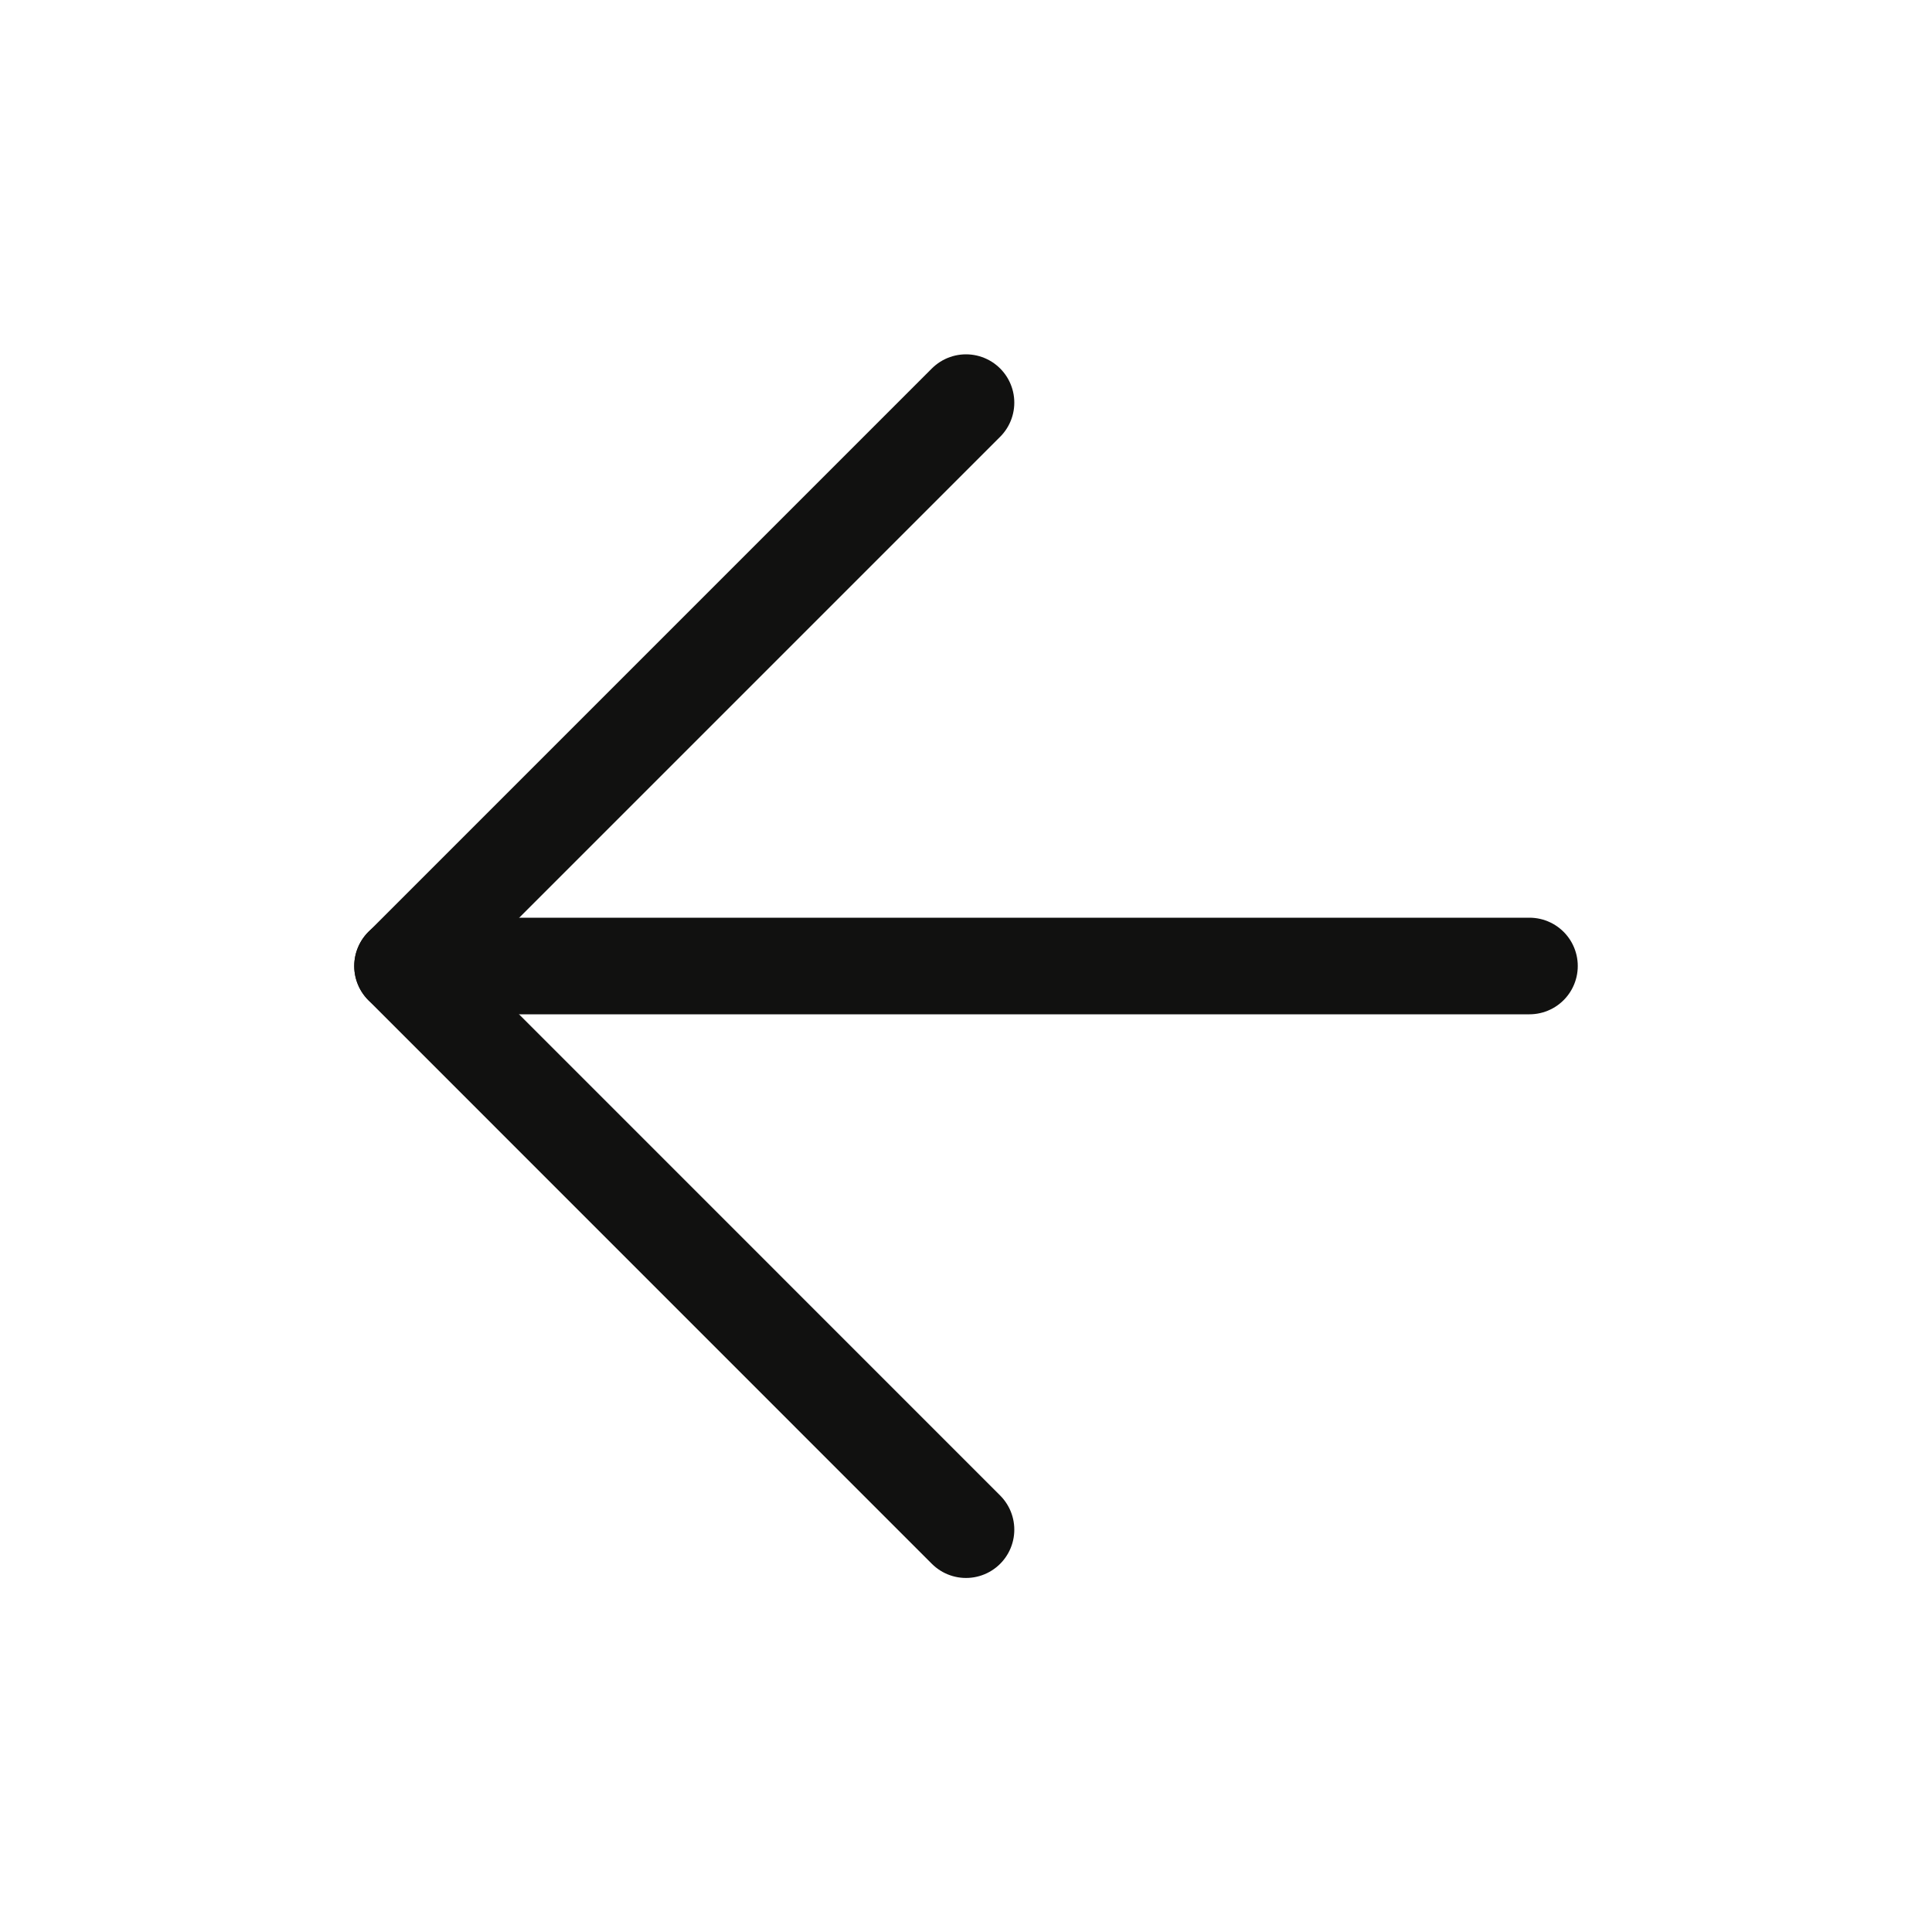 <svg width="20" height="20" viewBox="0 0 20 20" fill="none" xmlns="http://www.w3.org/2000/svg">
<path d="M15.833 10H4.167" stroke="#111110" stroke-linecap="round" stroke-linejoin="round"/>
<path d="M10 15.835L4.167 10.001L10 4.168" stroke="#111110" stroke-linecap="round" stroke-linejoin="round"/>
</svg>
